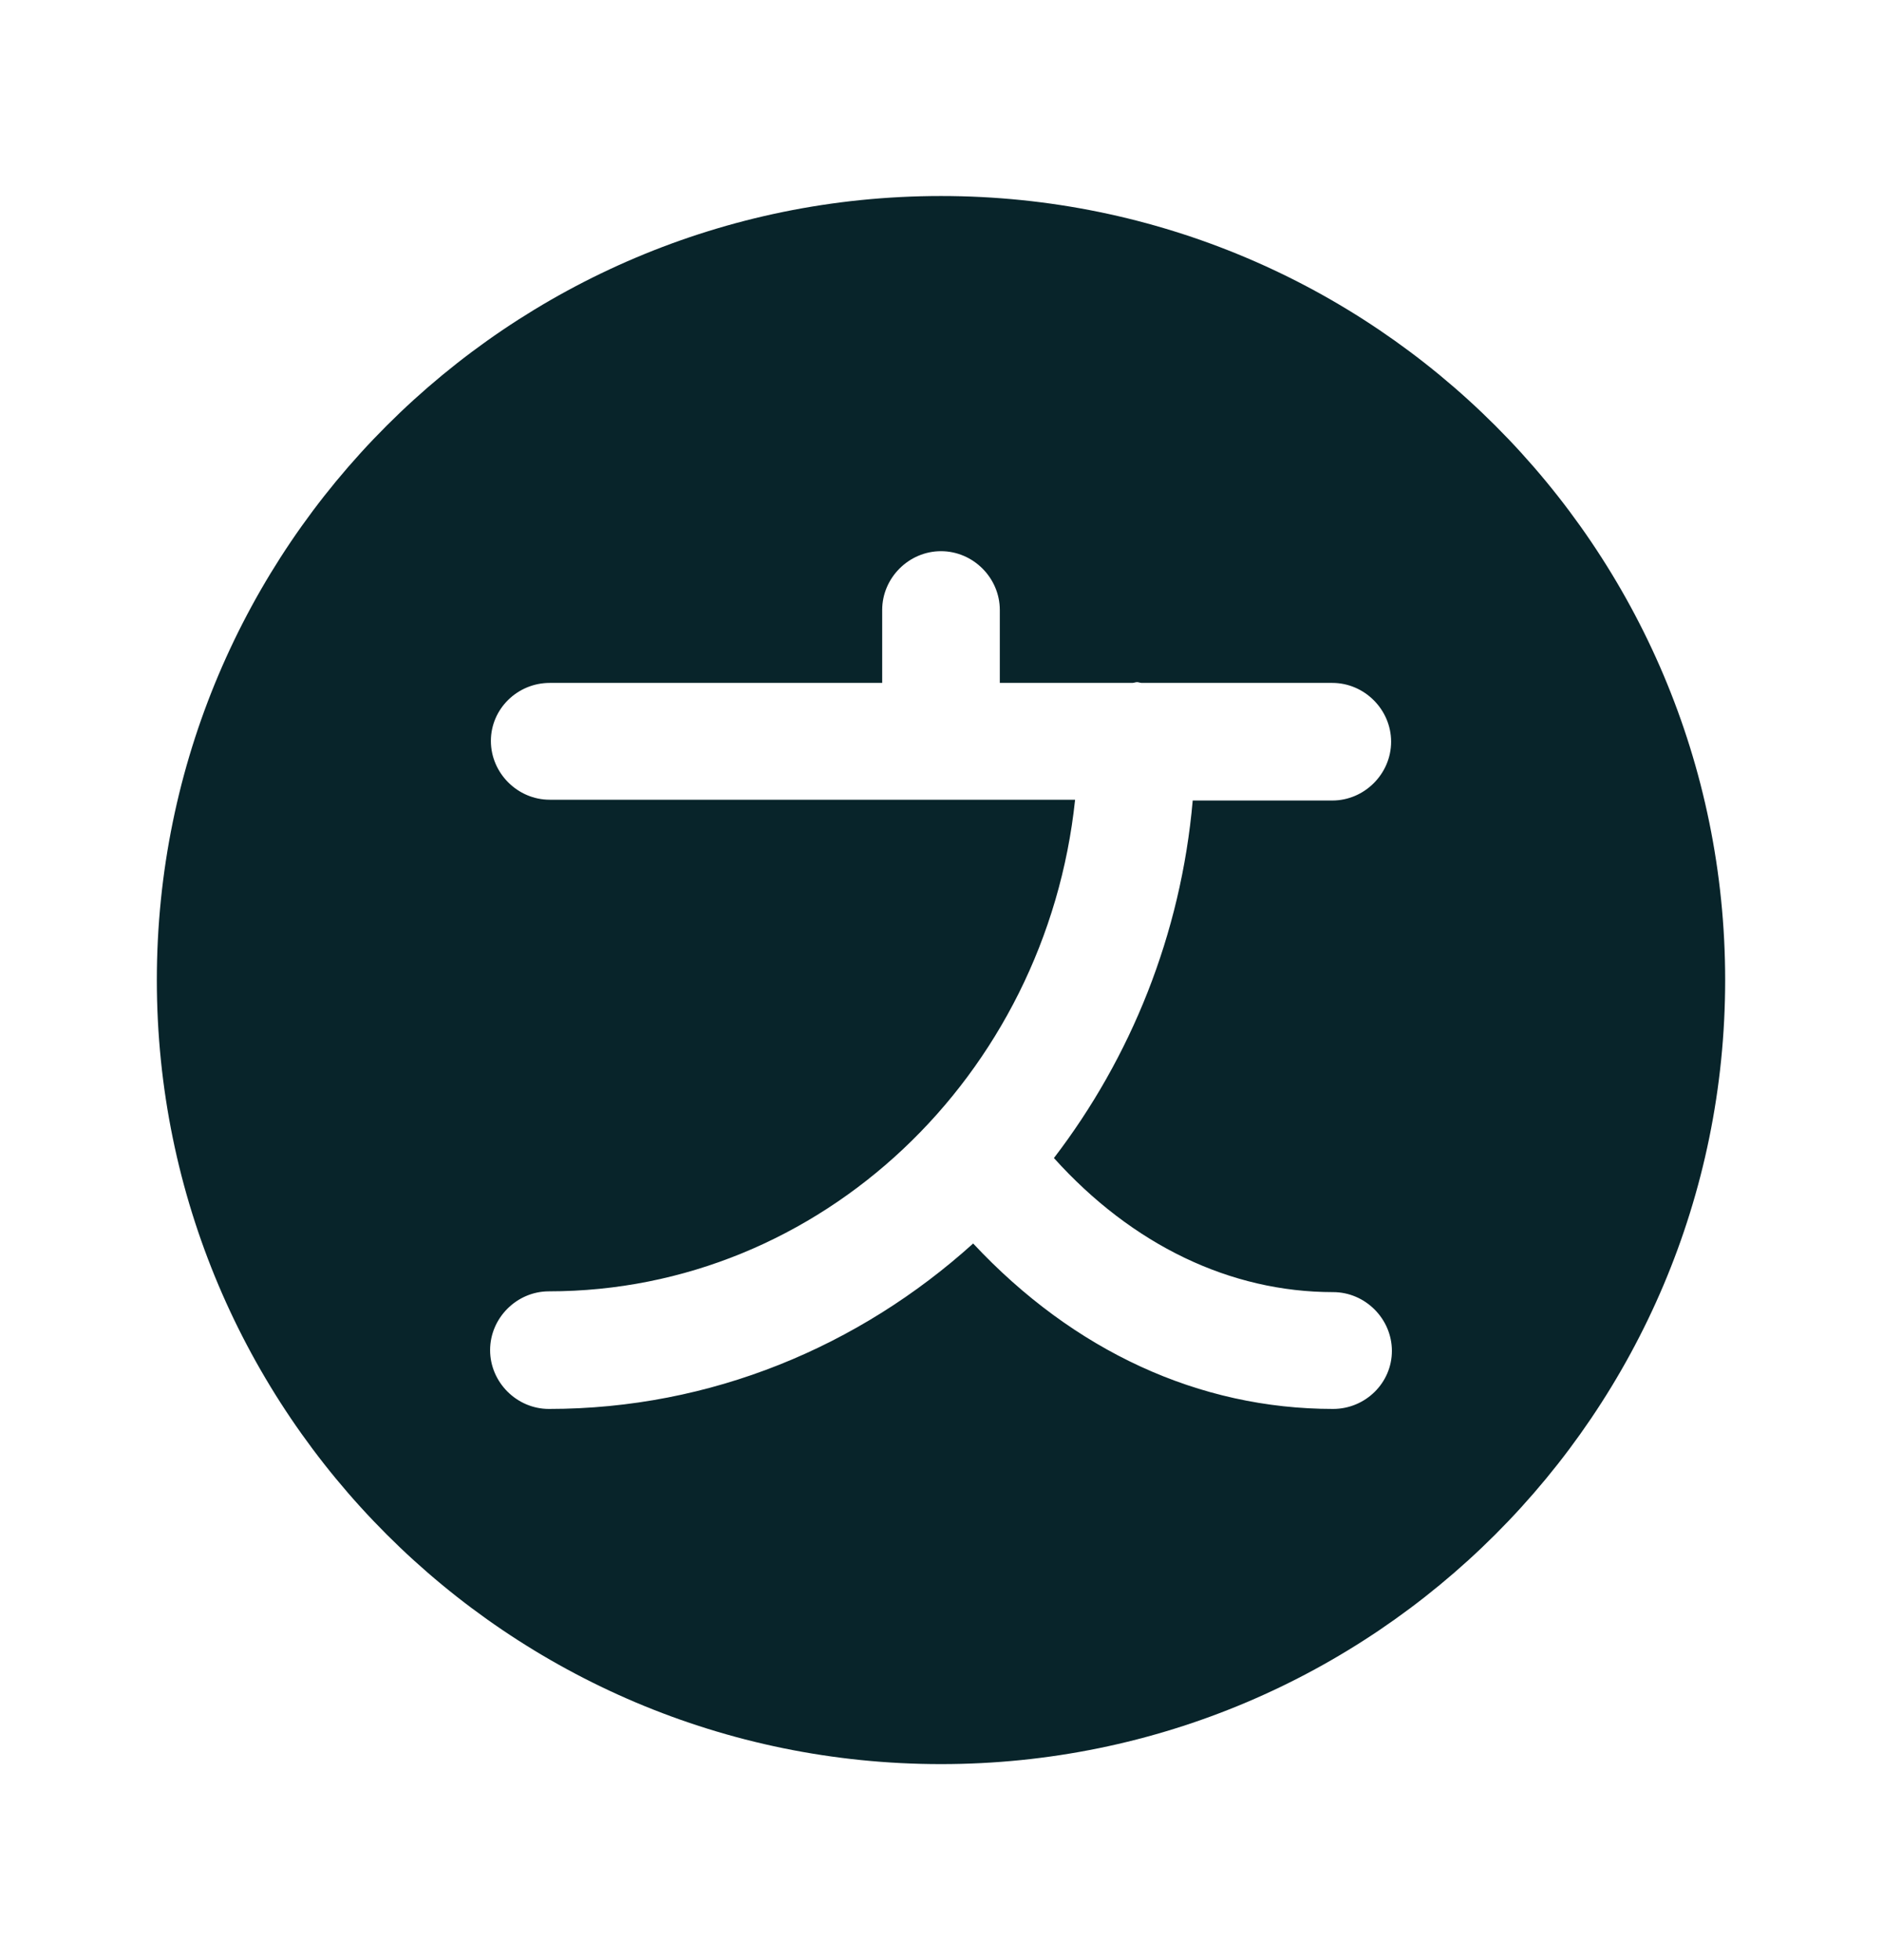 <svg width="24" height="25" viewBox="0 0 24 25" fill="none" xmlns="http://www.w3.org/2000/svg">
<path d="M12 2.5C6.48 2.5 2 6.98 2 12.5C2 18.02 6.48 22.5 12 22.5C17.52 22.5 22 18.02 22 12.5C22 6.98 17.52 2.5 12 2.5ZM17 17.97C15.29 17.97 13.69 17.23 12.41 15.86C10.96 17.17 9.07 17.97 7 17.97C6.59 17.97 6.25 17.63 6.25 17.22C6.25 16.81 6.59 16.47 7 16.47C10.47 16.47 13.34 13.72 13.71 10.2H12H7.01C6.6 10.2 6.26 9.86 6.26 9.45C6.26 9.04 6.6 8.71 7.01 8.71H11.25V7.78C11.25 7.37 11.59 7.03 12 7.03C12.41 7.03 12.75 7.37 12.75 7.78V8.71H14.44C14.46 8.71 14.48 8.7 14.5 8.7C14.52 8.7 14.54 8.71 14.56 8.71H16.99C17.4 8.71 17.74 9.05 17.74 9.46C17.74 9.87 17.4 10.21 16.99 10.21H15.21C15.06 11.92 14.42 13.49 13.44 14.77C14.44 15.88 15.69 16.48 17 16.48C17.41 16.48 17.75 16.82 17.75 17.23C17.75 17.64 17.41 17.97 17 17.97Z" fill="#08242A"/>
</svg>
